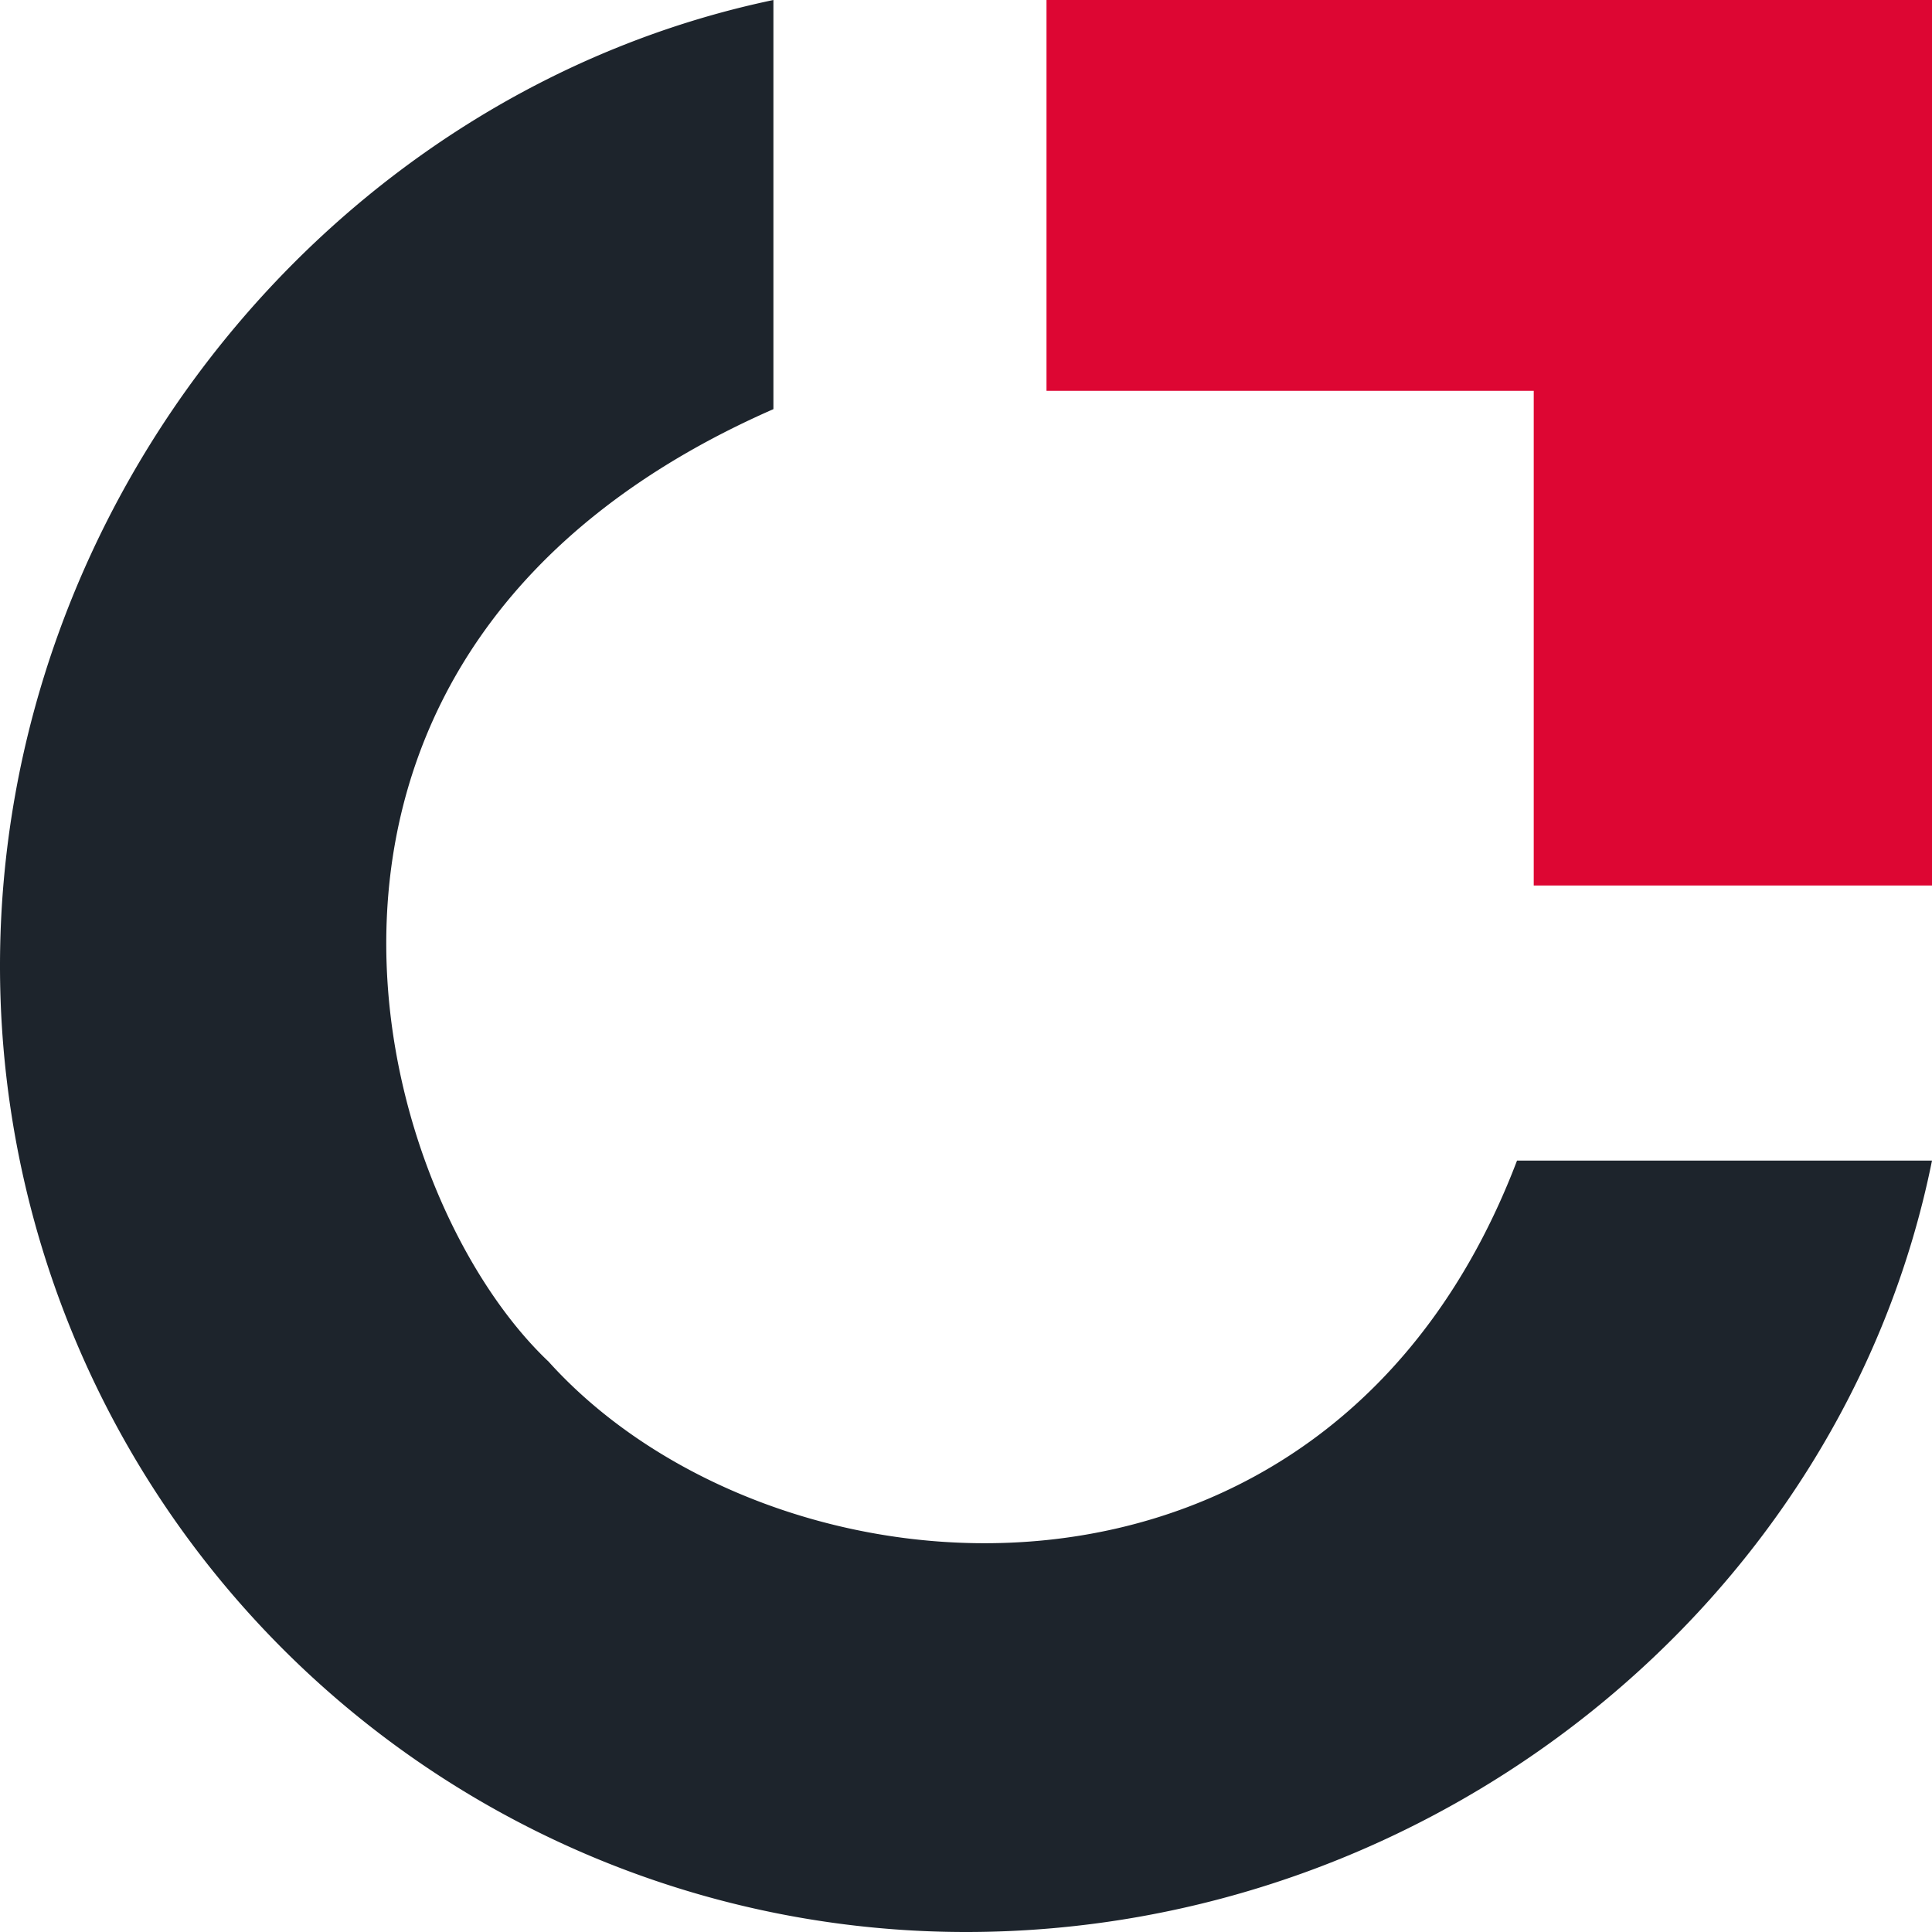 <svg viewBox="0 0 96 96">
<path fill="#1D242C" d="M48 96c23.24 0 43.58-16.4 48-38.33H75.38c-9.36 24.57-36.95 22.38-48.12 9.99-8.99-8.51-16.13-35.35 11.17-47.33V0C16.58 4.58 0 24.9 0 48a48 48 0 0 0 48 48z"/>
<path fill="#DD0633" d="M52 0v19.42h24.21V44H96V0z"/>
</svg>